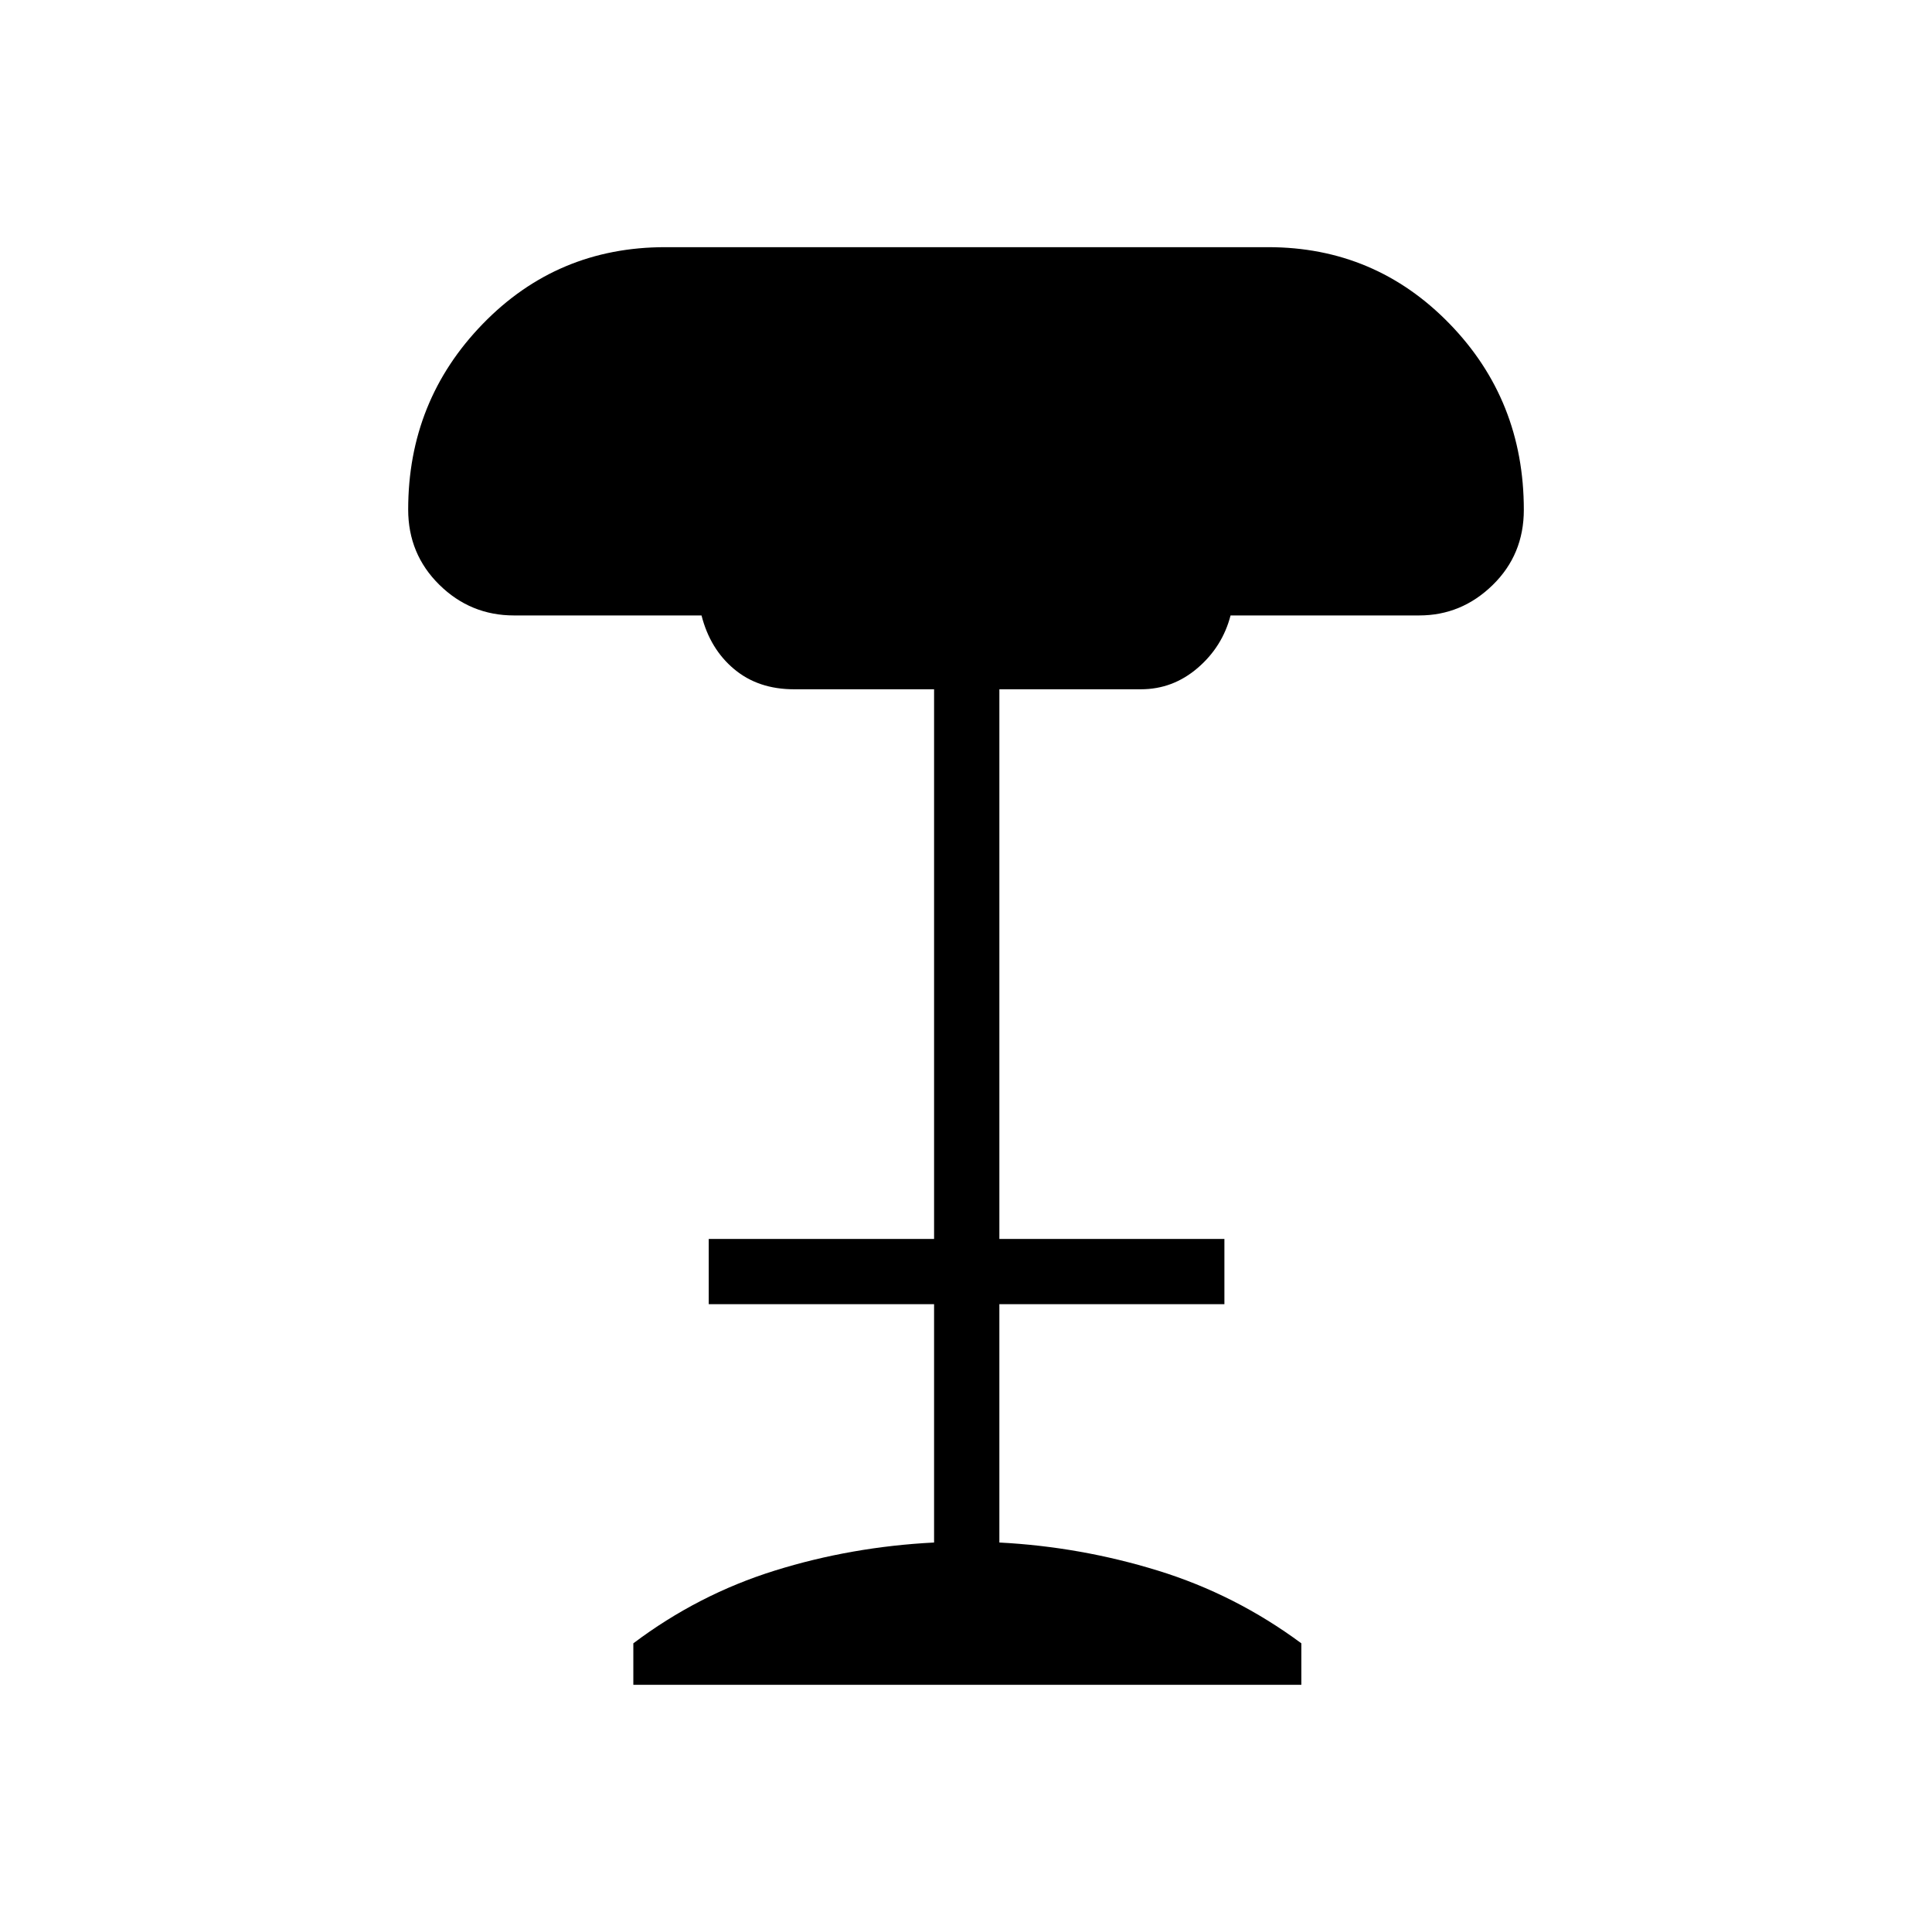 <svg xmlns="http://www.w3.org/2000/svg" height="40" viewBox="0 -960 960 960" width="40"><path d="M314.7-122.82v-20.62q32.24-24.28 70.28-36.14 38.05-11.86 79.16-13.95v-118.42H352.17v-32.43h111.97V-617.5h-69.59q-17.78 0-29.75-10.01-11.97-10-16.22-26.68h-93.2q-21.6 0-37.08-15.24-15.48-15.24-15.48-37.38 0-54.04 37.02-92.2 37.01-38.17 90.65-38.17h299.63q53.13 0 90.1 38 36.96 38.01 36.96 92.51 0 22.26-15.48 37.37-15.48 15.11-36.47 15.11h-93.77q-4.02 15.51-16.35 26.1-12.33 10.59-28.17 10.59h-70.36v273.12H608.4v32.43H496.58v118.42q40.24 2.09 78.75 13.95 38.5 11.86 71.3 36.14v20.62H314.7Z"/></svg>
